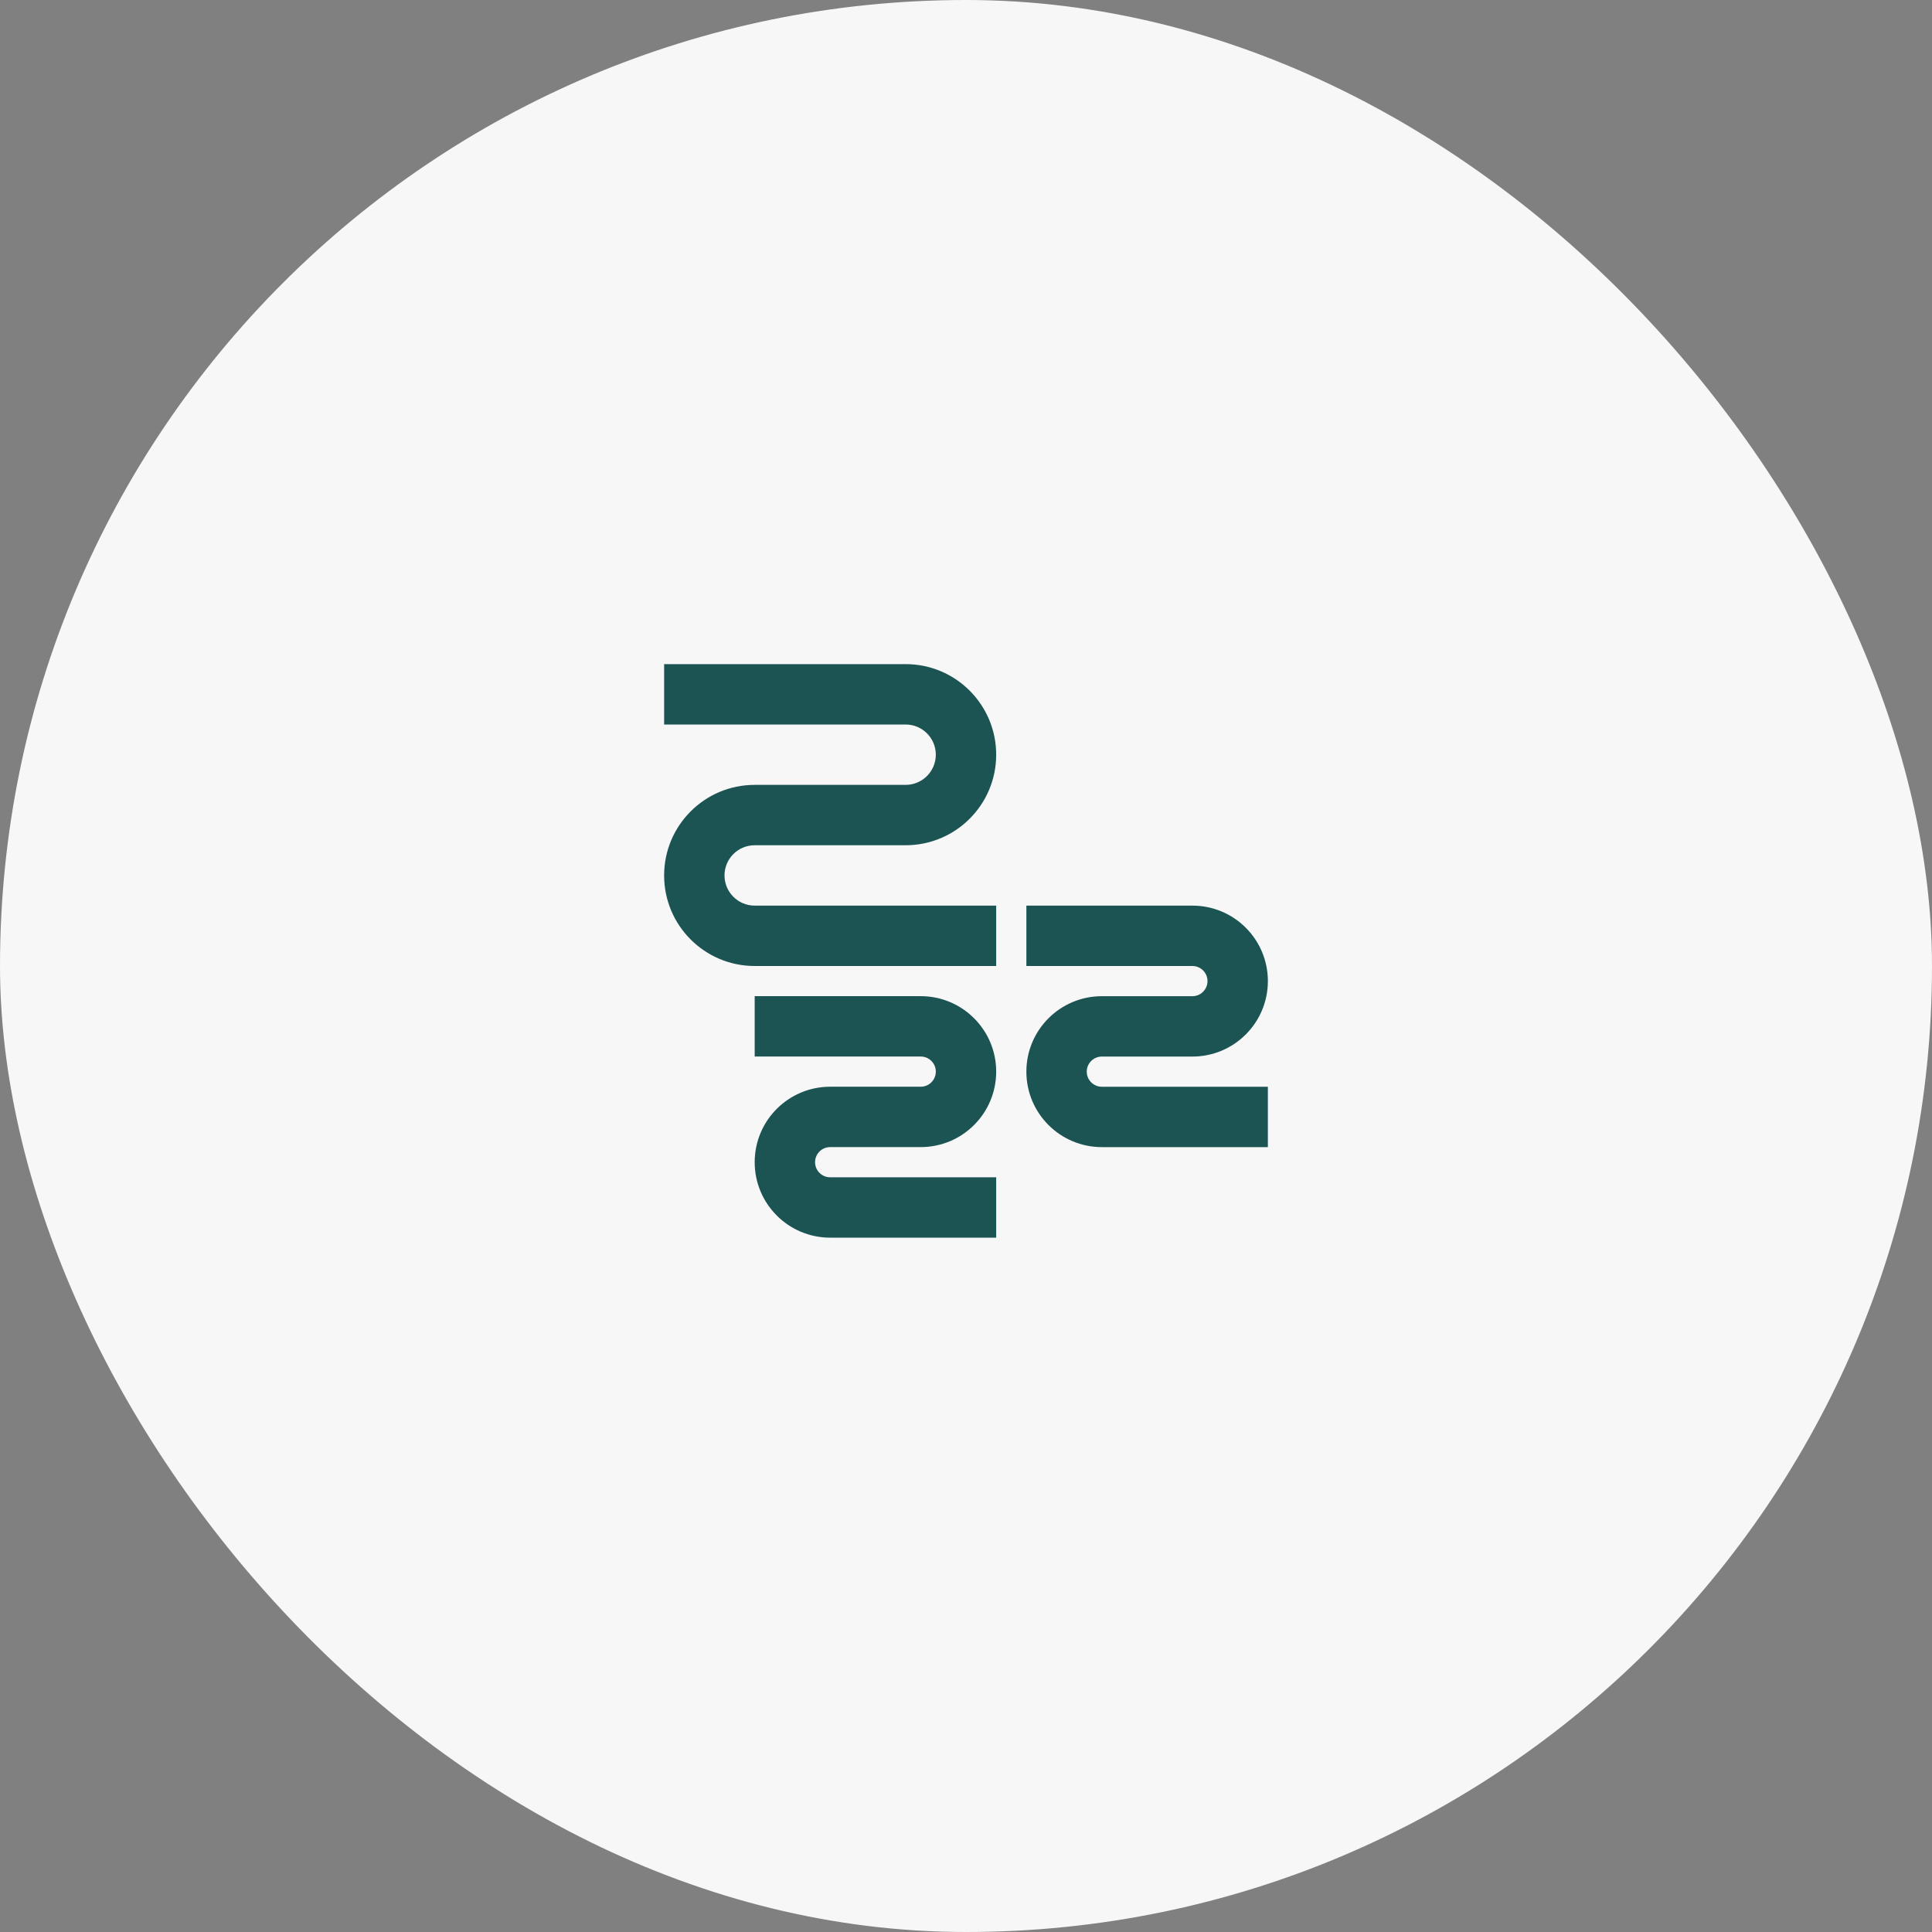 <svg width="64" height="64" viewBox="0 0 64 64" fill="none" xmlns="http://www.w3.org/2000/svg">
<rect x="0" y="0" width="64" height="64" fill="#808080" stroke="none"/>
<rect width="64" height="64" rx="32" fill="#F7F7F7"/>
<path d="M30 24H22V22H30C31.657 22 33 23.343 33 25C33 26.657 31.657 28 30 28H25C24.448 28 24 28.448 24 29C24 29.552 24.448 30 25 30H33V32H25C23.343 32 22 30.657 22 29C22 27.343 23.343 26 25 26H30C30.552 26 31 25.552 31 25C31 24.448 30.552 24 30 24Z" fill="#1C5353"/>
<path d="M39.5 32H34V30H39.5C40.881 30 42 31.119 42 32.5C42 33.88 40.881 35 39.5 35H36.5C36.224 35 36 35.224 36 35.5C36 35.776 36.224 36 36.5 36H42V38H36.5C35.119 38 34 36.88 34 35.5C34 34.119 35.119 33 36.5 33H39.5C39.776 33 40 32.776 40 32.5C40 32.224 39.776 32 39.5 32Z" fill="#1C5353"/>
<path d="M25 34.999H30.5C30.776 34.999 31 35.223 31 35.499C31 35.776 30.776 35.999 30.5 35.999H27.5C26.119 35.999 25 37.119 25 38.499C25 39.88 26.119 40.999 27.5 40.999H33V38.999H27.5C27.224 38.999 27 38.776 27 38.499C27 38.223 27.224 37.999 27.5 37.999H30.5C31.881 37.999 33 36.88 33 35.499C33 34.119 31.881 32.999 30.5 32.999H25V34.999Z" fill="#1C5353"/>
</svg>
